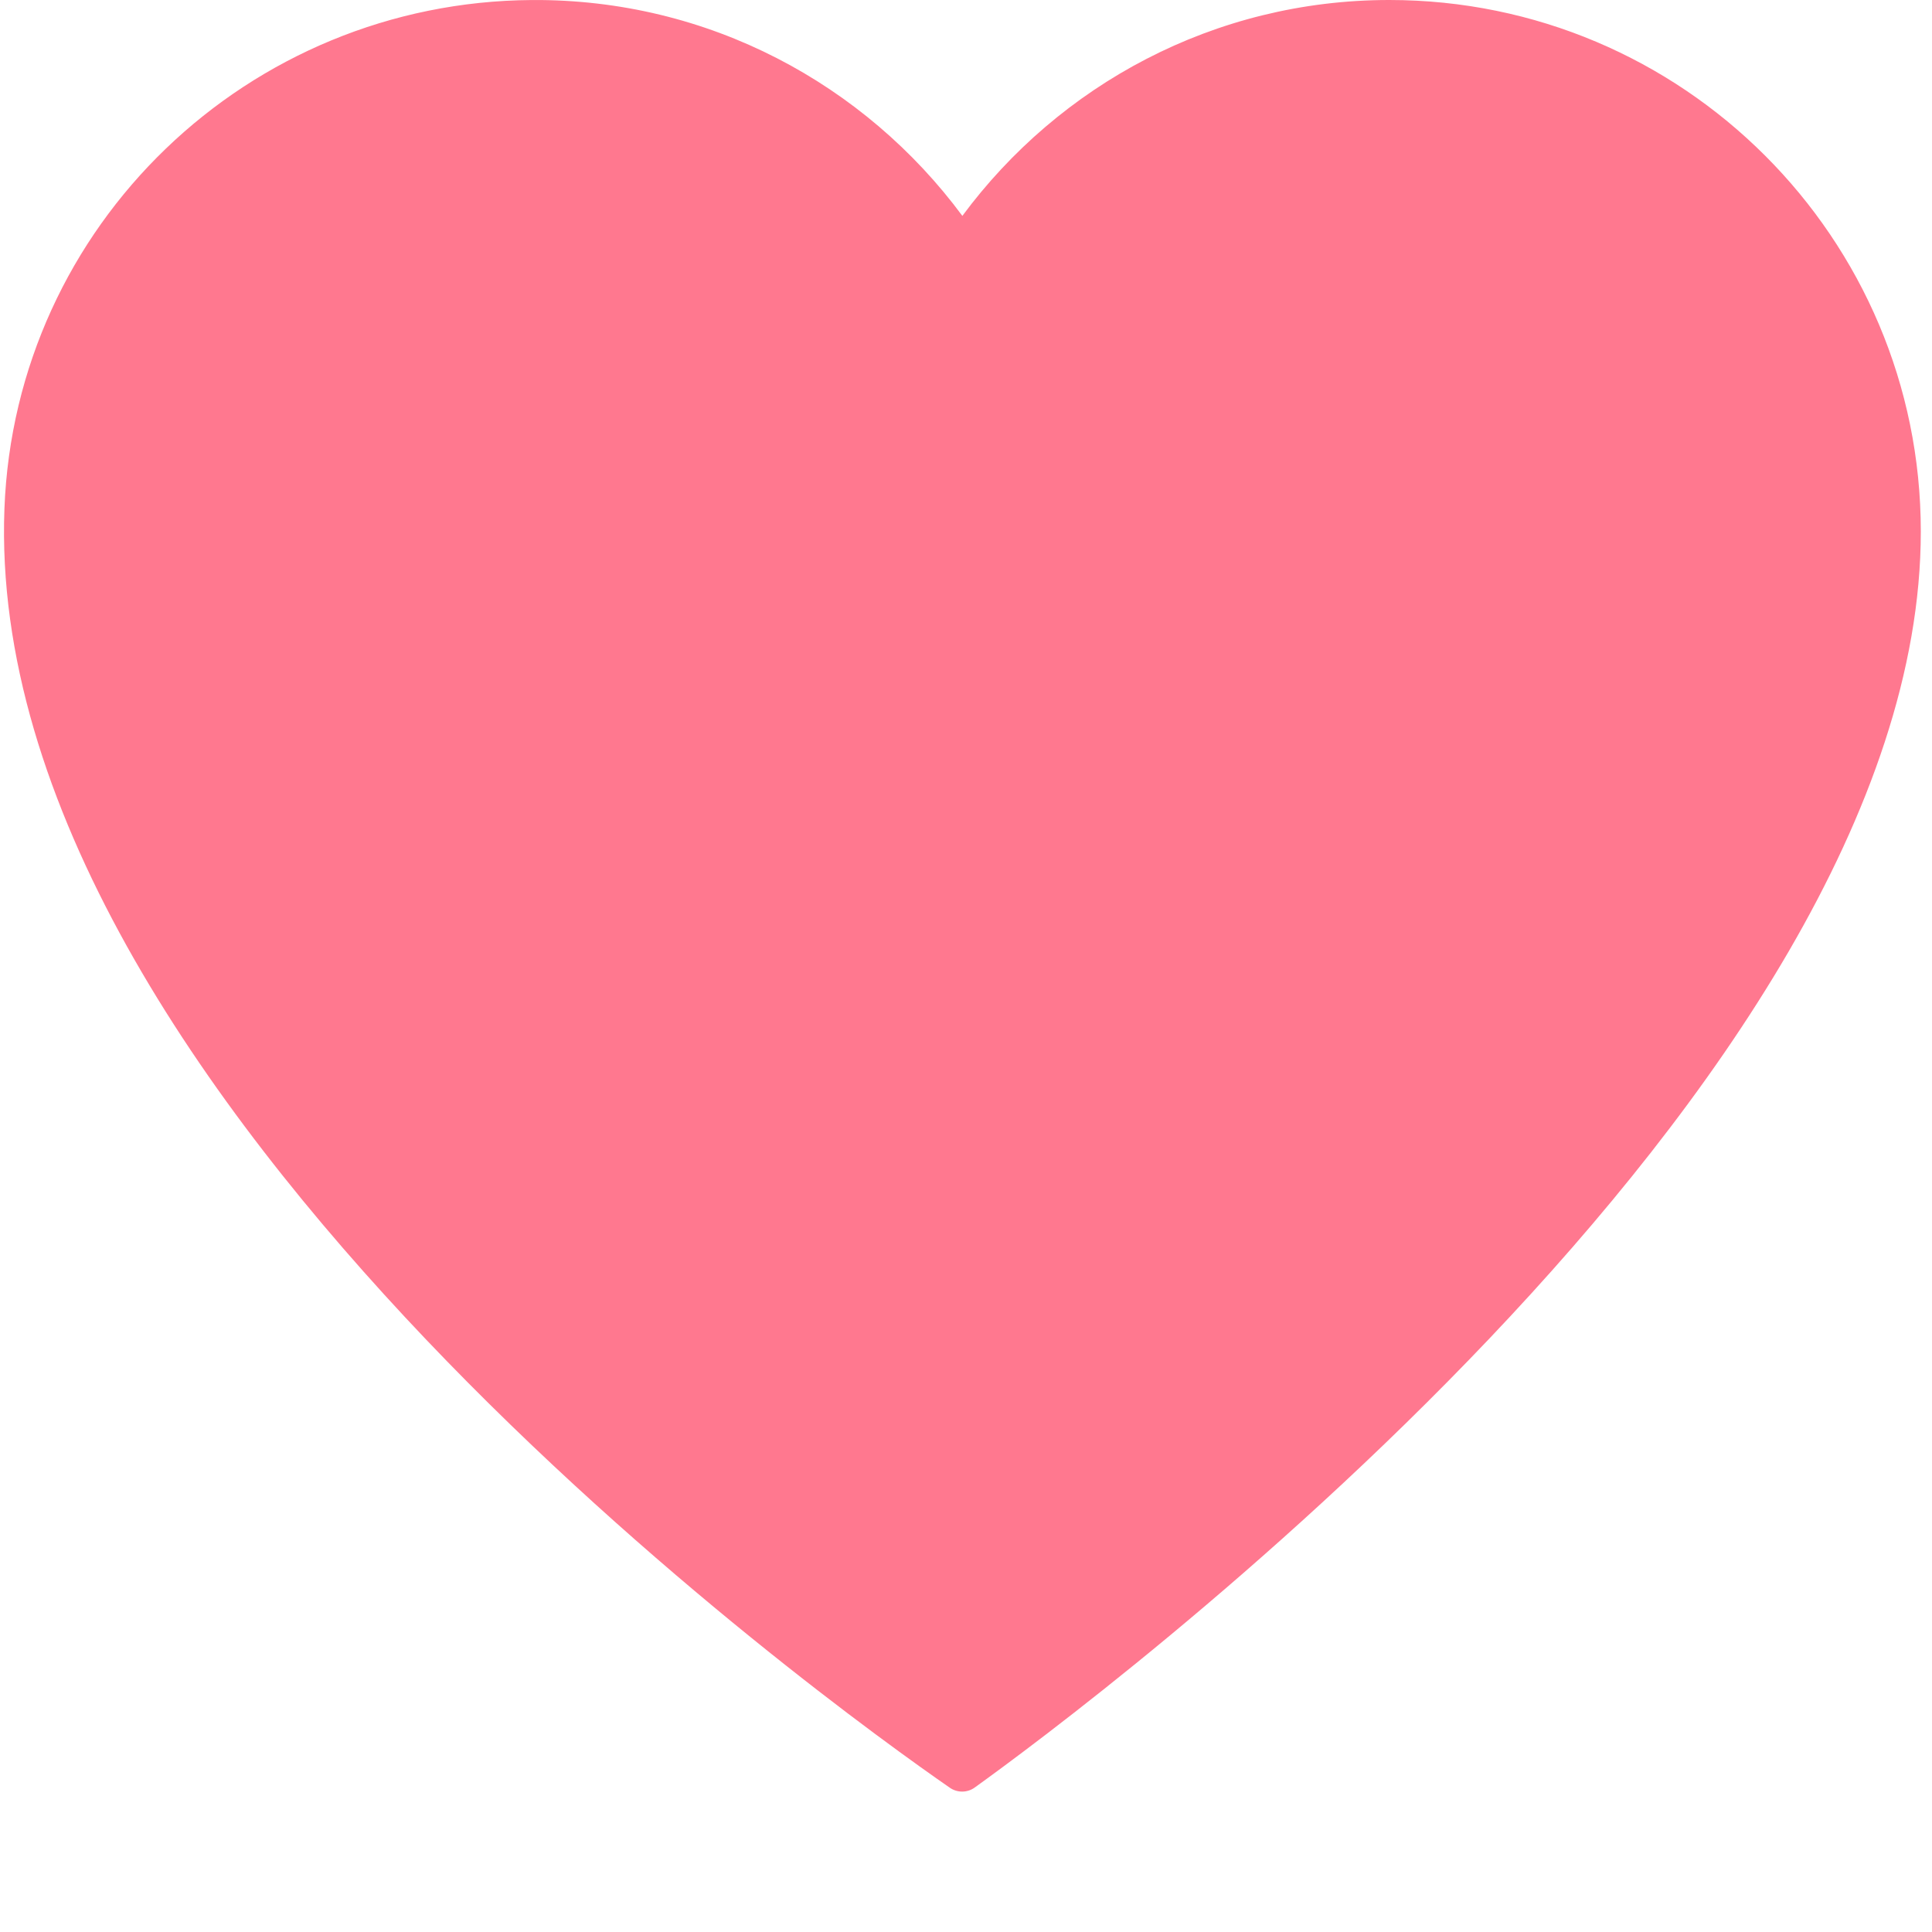 <svg width="68" height="68" viewBox="0 0 68 68" fill="none" xmlns="http://www.w3.org/2000/svg">
<g clip-path="url(#clip0_39_953)">
<path fill-rule="evenodd" clip-rule="evenodd" d="M48.899 0C42.733 0 37.28 2.996 33.872 7.598C30.442 2.966 24.94 -0.041 18.722 0.001C8.735 0.065 0.534 7.923 0.156 17.903C-0.631 38.629 29.41 60.138 33.43 62.922C33.559 63.012 33.713 63.059 33.87 63.058C34.027 63.057 34.18 63.007 34.307 62.915C38.246 60.082 67.606 38.311 67.606 18.705C67.606 8.375 59.229 0 48.899 0Z" fill="#FF788F"/>
</g>
<defs>
<clipPath id="clip0_39_953">
<rect width="68" height="63.92" fill="white"/>
</clipPath>
</defs>
</svg>
